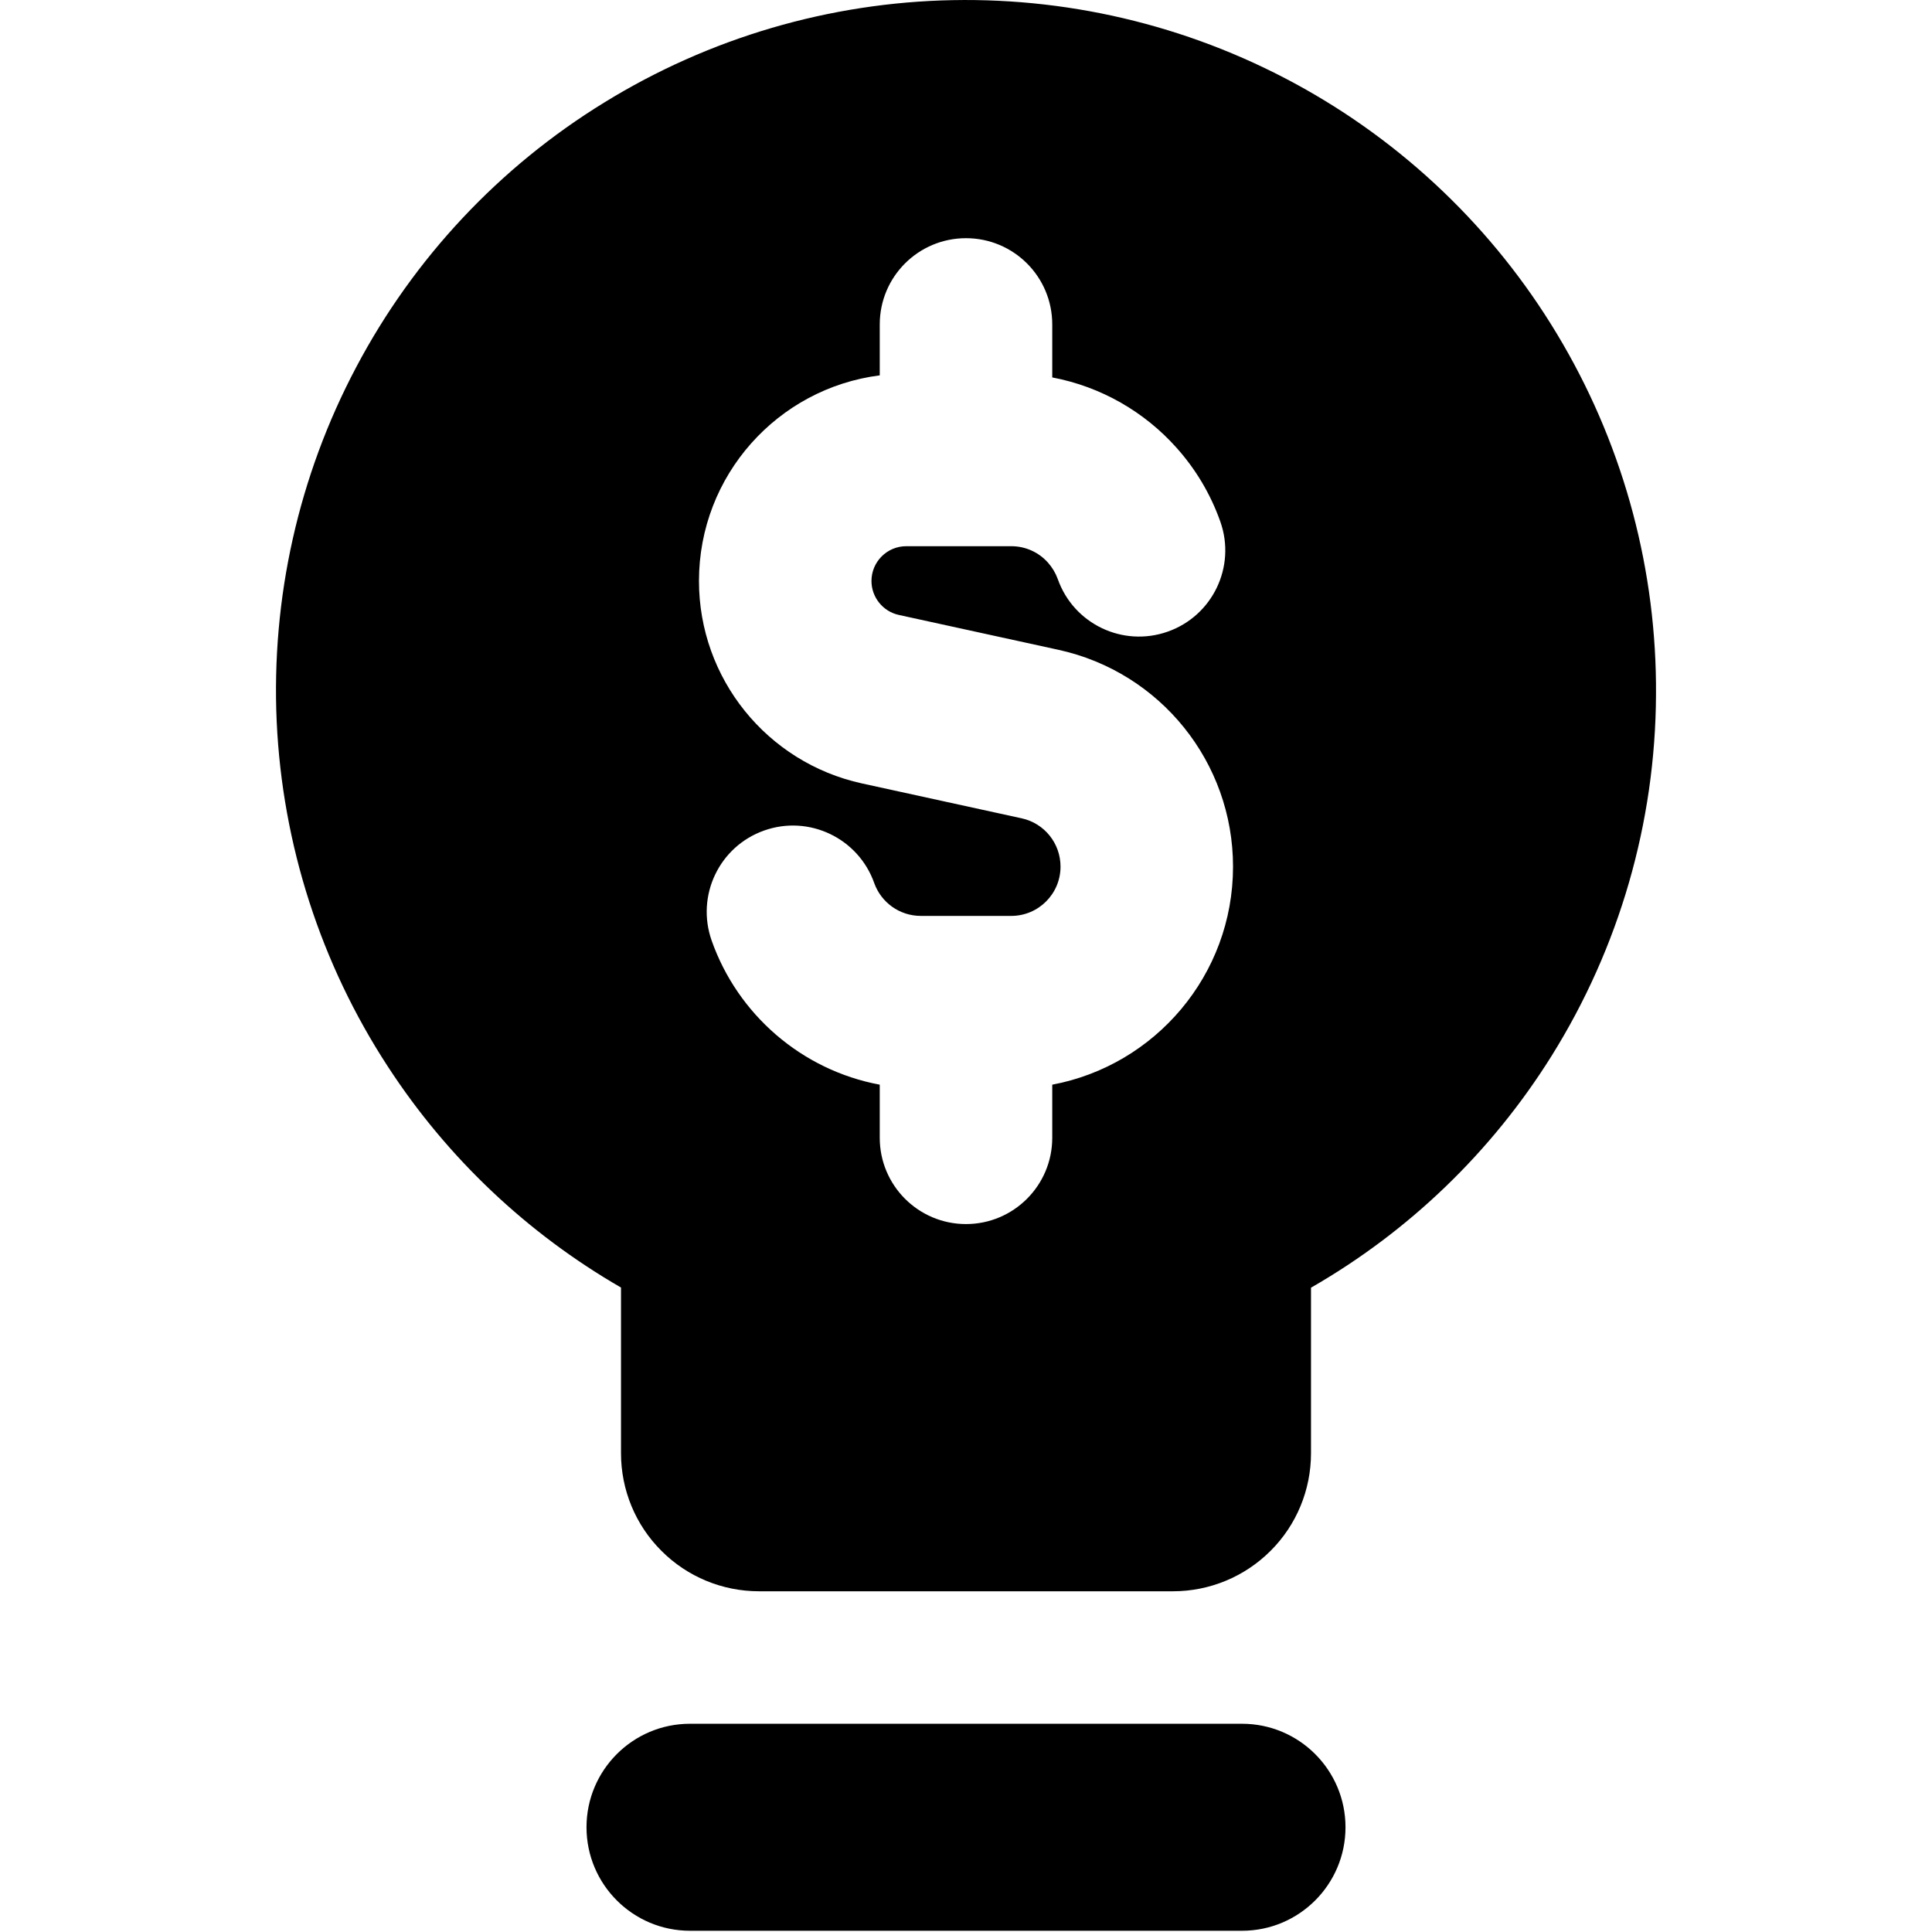 <svg width="14" height="14" viewBox="0 0 14 14" fill="none" xmlns="http://www.w3.org/2000/svg">
<path fill-rule="evenodd" clip-rule="evenodd" d="M9.454 0.644C8.676 0.206 7.796 -0.016 6.903 0.001C6.011 0.018 5.14 0.274 4.38 0.742C3.619 1.209 2.998 1.872 2.581 2.661C2.163 3.45 1.965 4.336 2.005 5.228C2.046 6.119 2.324 6.984 2.812 7.731C3.242 8.391 3.821 8.938 4.5 9.33V10.531C4.5 10.796 4.605 11.051 4.793 11.238C4.98 11.426 5.235 11.531 5.5 11.531H8.5C8.765 11.531 9.019 11.426 9.207 11.238C9.395 11.051 9.5 10.796 9.5 10.531V9.331C10.209 8.924 10.808 8.348 11.243 7.652C11.734 6.866 11.996 5.96 12 5.034C12.006 4.142 11.773 3.264 11.325 2.492C10.878 1.72 10.232 1.082 9.454 0.644ZM7 1.726C7.345 1.726 7.625 2.005 7.625 2.351V2.735C7.98 2.802 8.295 2.986 8.525 3.244C8.663 3.398 8.772 3.579 8.843 3.78C8.958 4.105 8.788 4.462 8.462 4.577C8.137 4.692 7.78 4.522 7.665 4.196C7.649 4.152 7.625 4.112 7.594 4.077C7.528 4.003 7.433 3.958 7.328 3.958H6.567C6.428 3.958 6.315 4.071 6.315 4.21C6.315 4.328 6.398 4.431 6.513 4.456L7.671 4.709C8.409 4.871 8.935 5.524 8.935 6.28C8.935 7.065 8.371 7.72 7.625 7.86V8.245C7.625 8.59 7.345 8.87 7 8.87C6.655 8.87 6.375 8.59 6.375 8.245V7.86C5.807 7.754 5.345 7.349 5.157 6.816C5.042 6.49 5.212 6.133 5.538 6.018C5.863 5.903 6.22 6.074 6.335 6.399C6.385 6.539 6.518 6.637 6.673 6.637H7.328C7.525 6.637 7.685 6.477 7.685 6.28C7.685 6.111 7.568 5.966 7.404 5.93L6.246 5.677C5.557 5.526 5.065 4.916 5.065 4.21C5.065 3.445 5.636 2.814 6.375 2.72V2.351C6.375 2.005 6.655 1.726 7 1.726ZM5 12.491C4.586 12.491 4.25 12.827 4.25 13.241C4.25 13.655 4.586 13.991 5 13.991H9C9.414 13.991 9.75 13.655 9.75 13.241C9.75 12.827 9.414 12.491 9 12.491H5Z" fill="black"/>
</svg>
